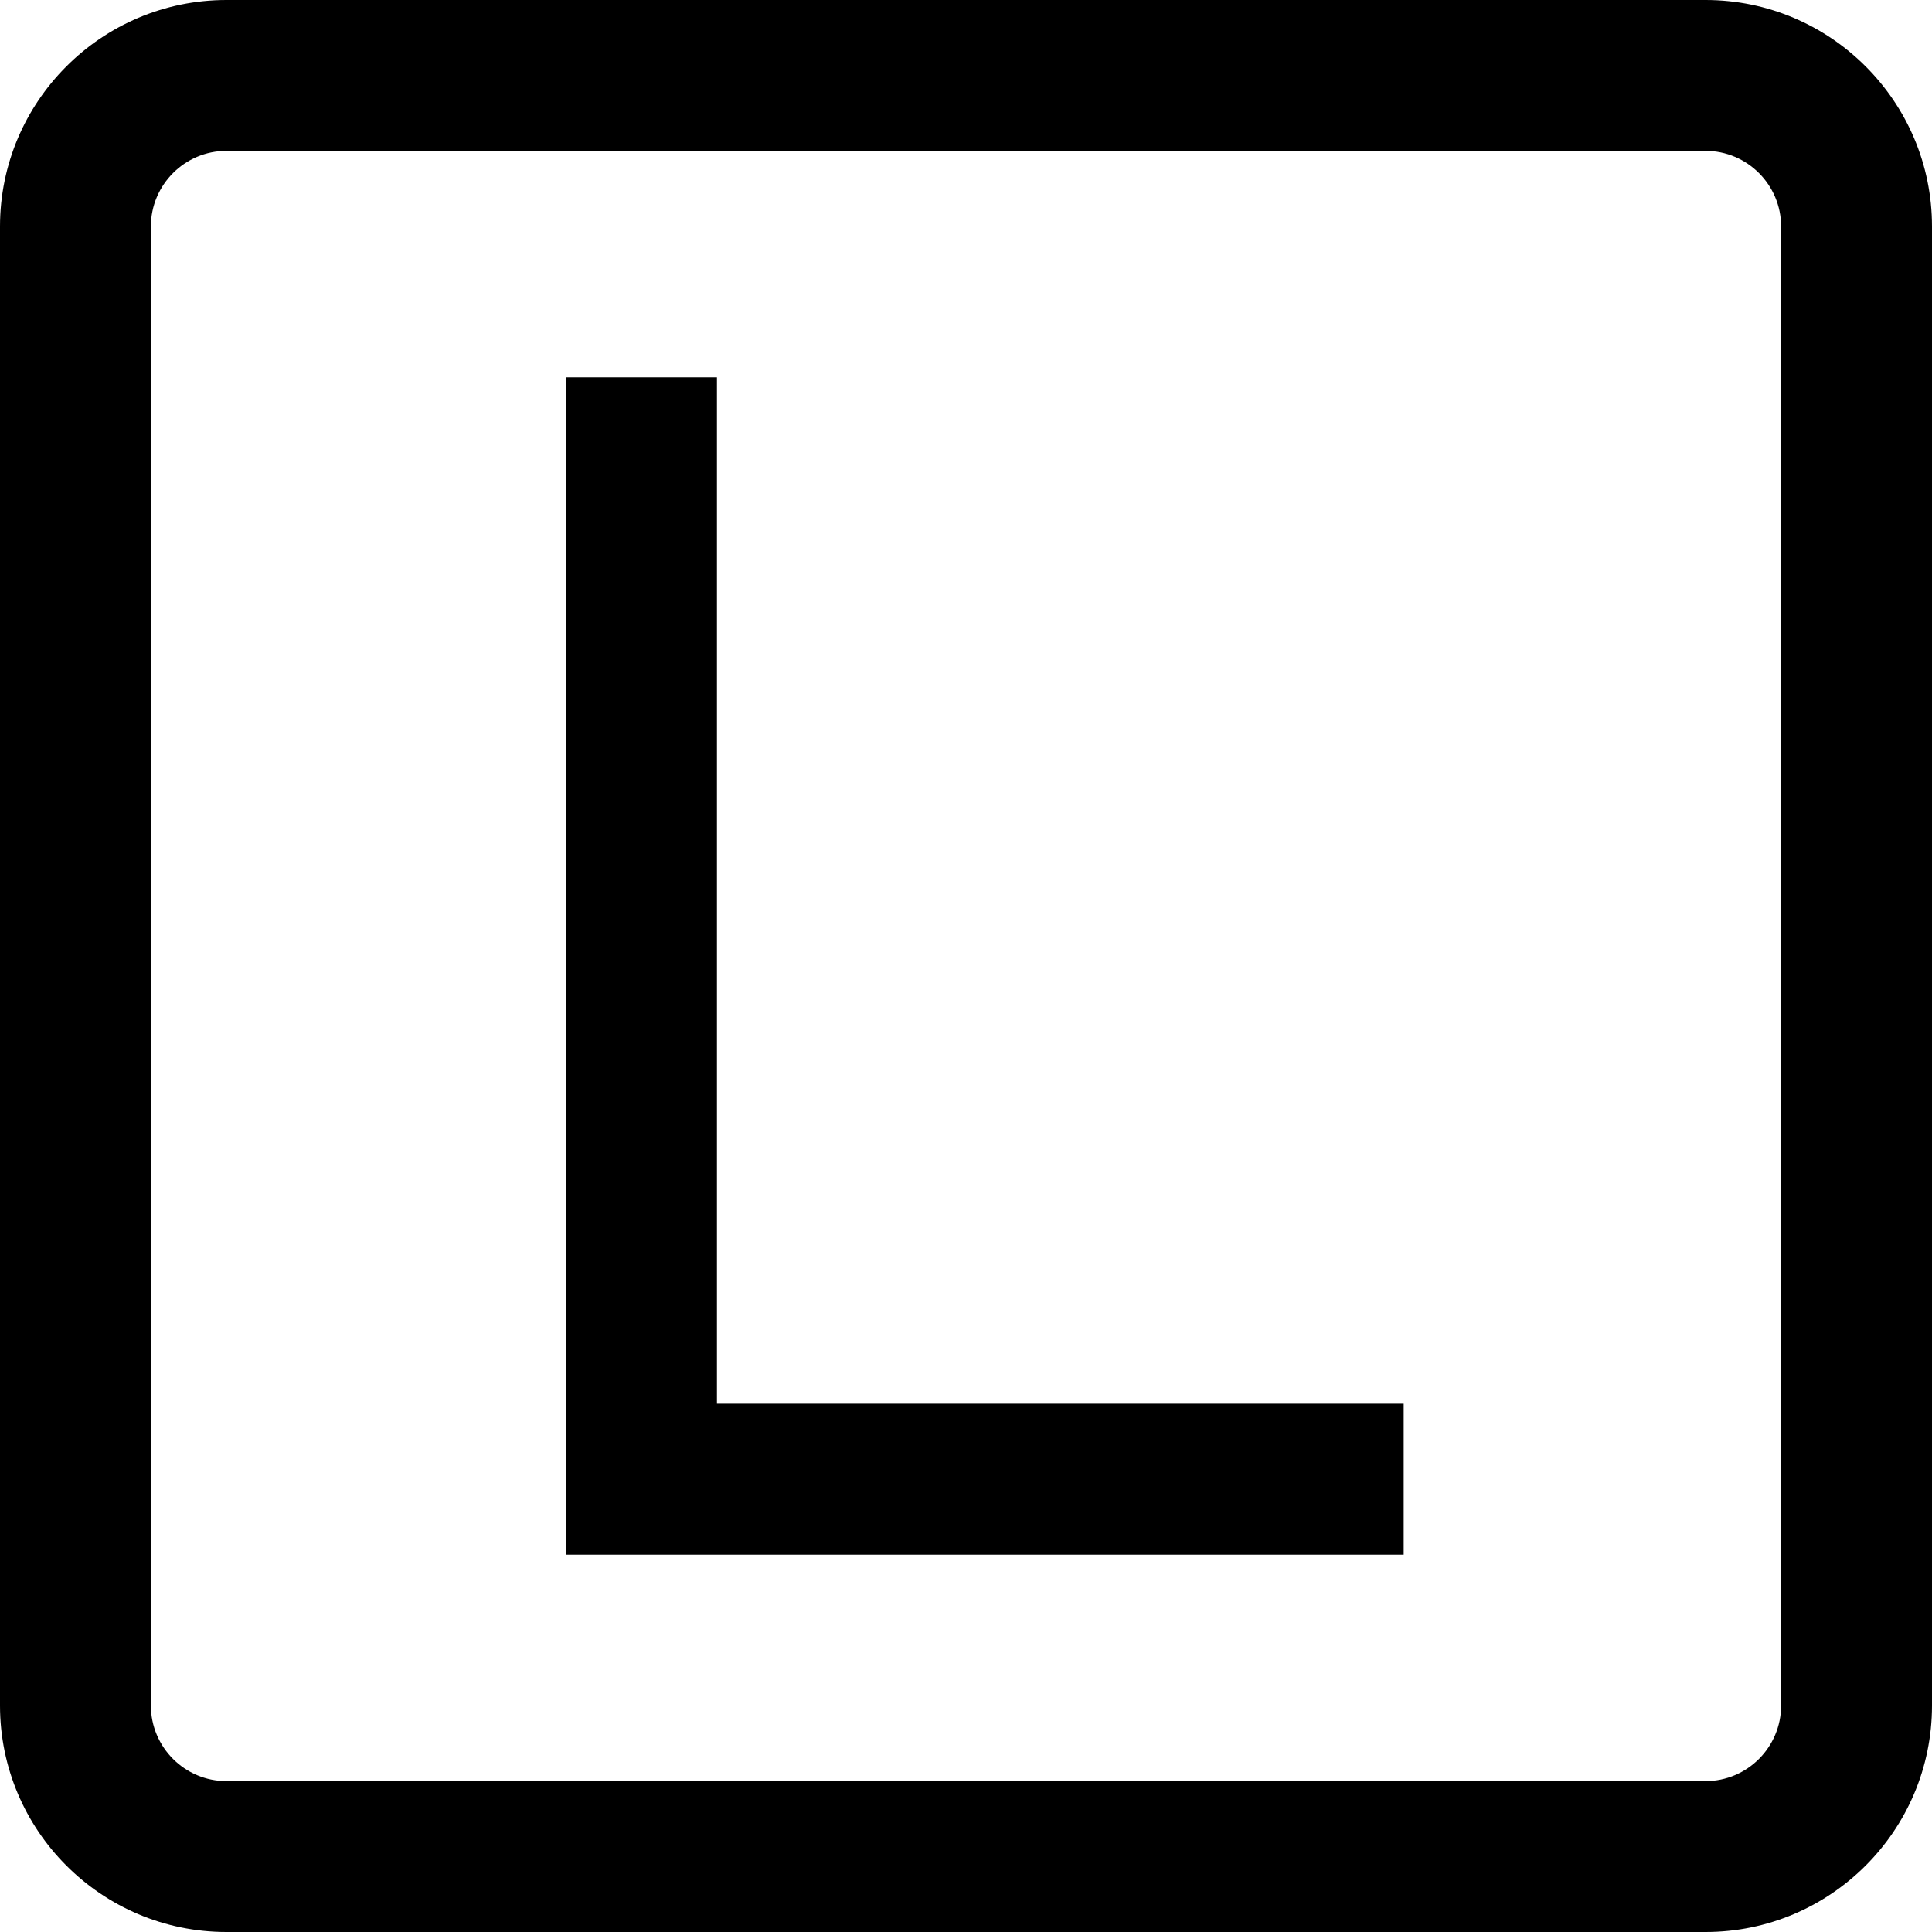 <svg width="20" height="20" viewBox="0 0 20 20" fill="none" xmlns="http://www.w3.org/2000/svg">
  <path d="M17.656 20H2.344C1.051 20 0 18.949 0 17.656V2.344C0 1.051 1.051 0 2.344 0H17.656C18.949 0 20 1.051 20 2.344V17.656C20 18.949 18.949 20 17.656 20ZM2.344 1.562C1.913 1.562 1.562 1.913 1.562 2.344V17.656C1.562 18.087 1.913 18.438 2.344 18.438H17.656C18.087 18.438 18.438 18.087 18.438 17.656V2.344C18.438 1.913 18.087 1.562 17.656 1.562H2.344ZM14.531 14.531H7.422V3.906H5.859V16.094H14.531V14.531Z" fill="black"/>
  </svg>
  
